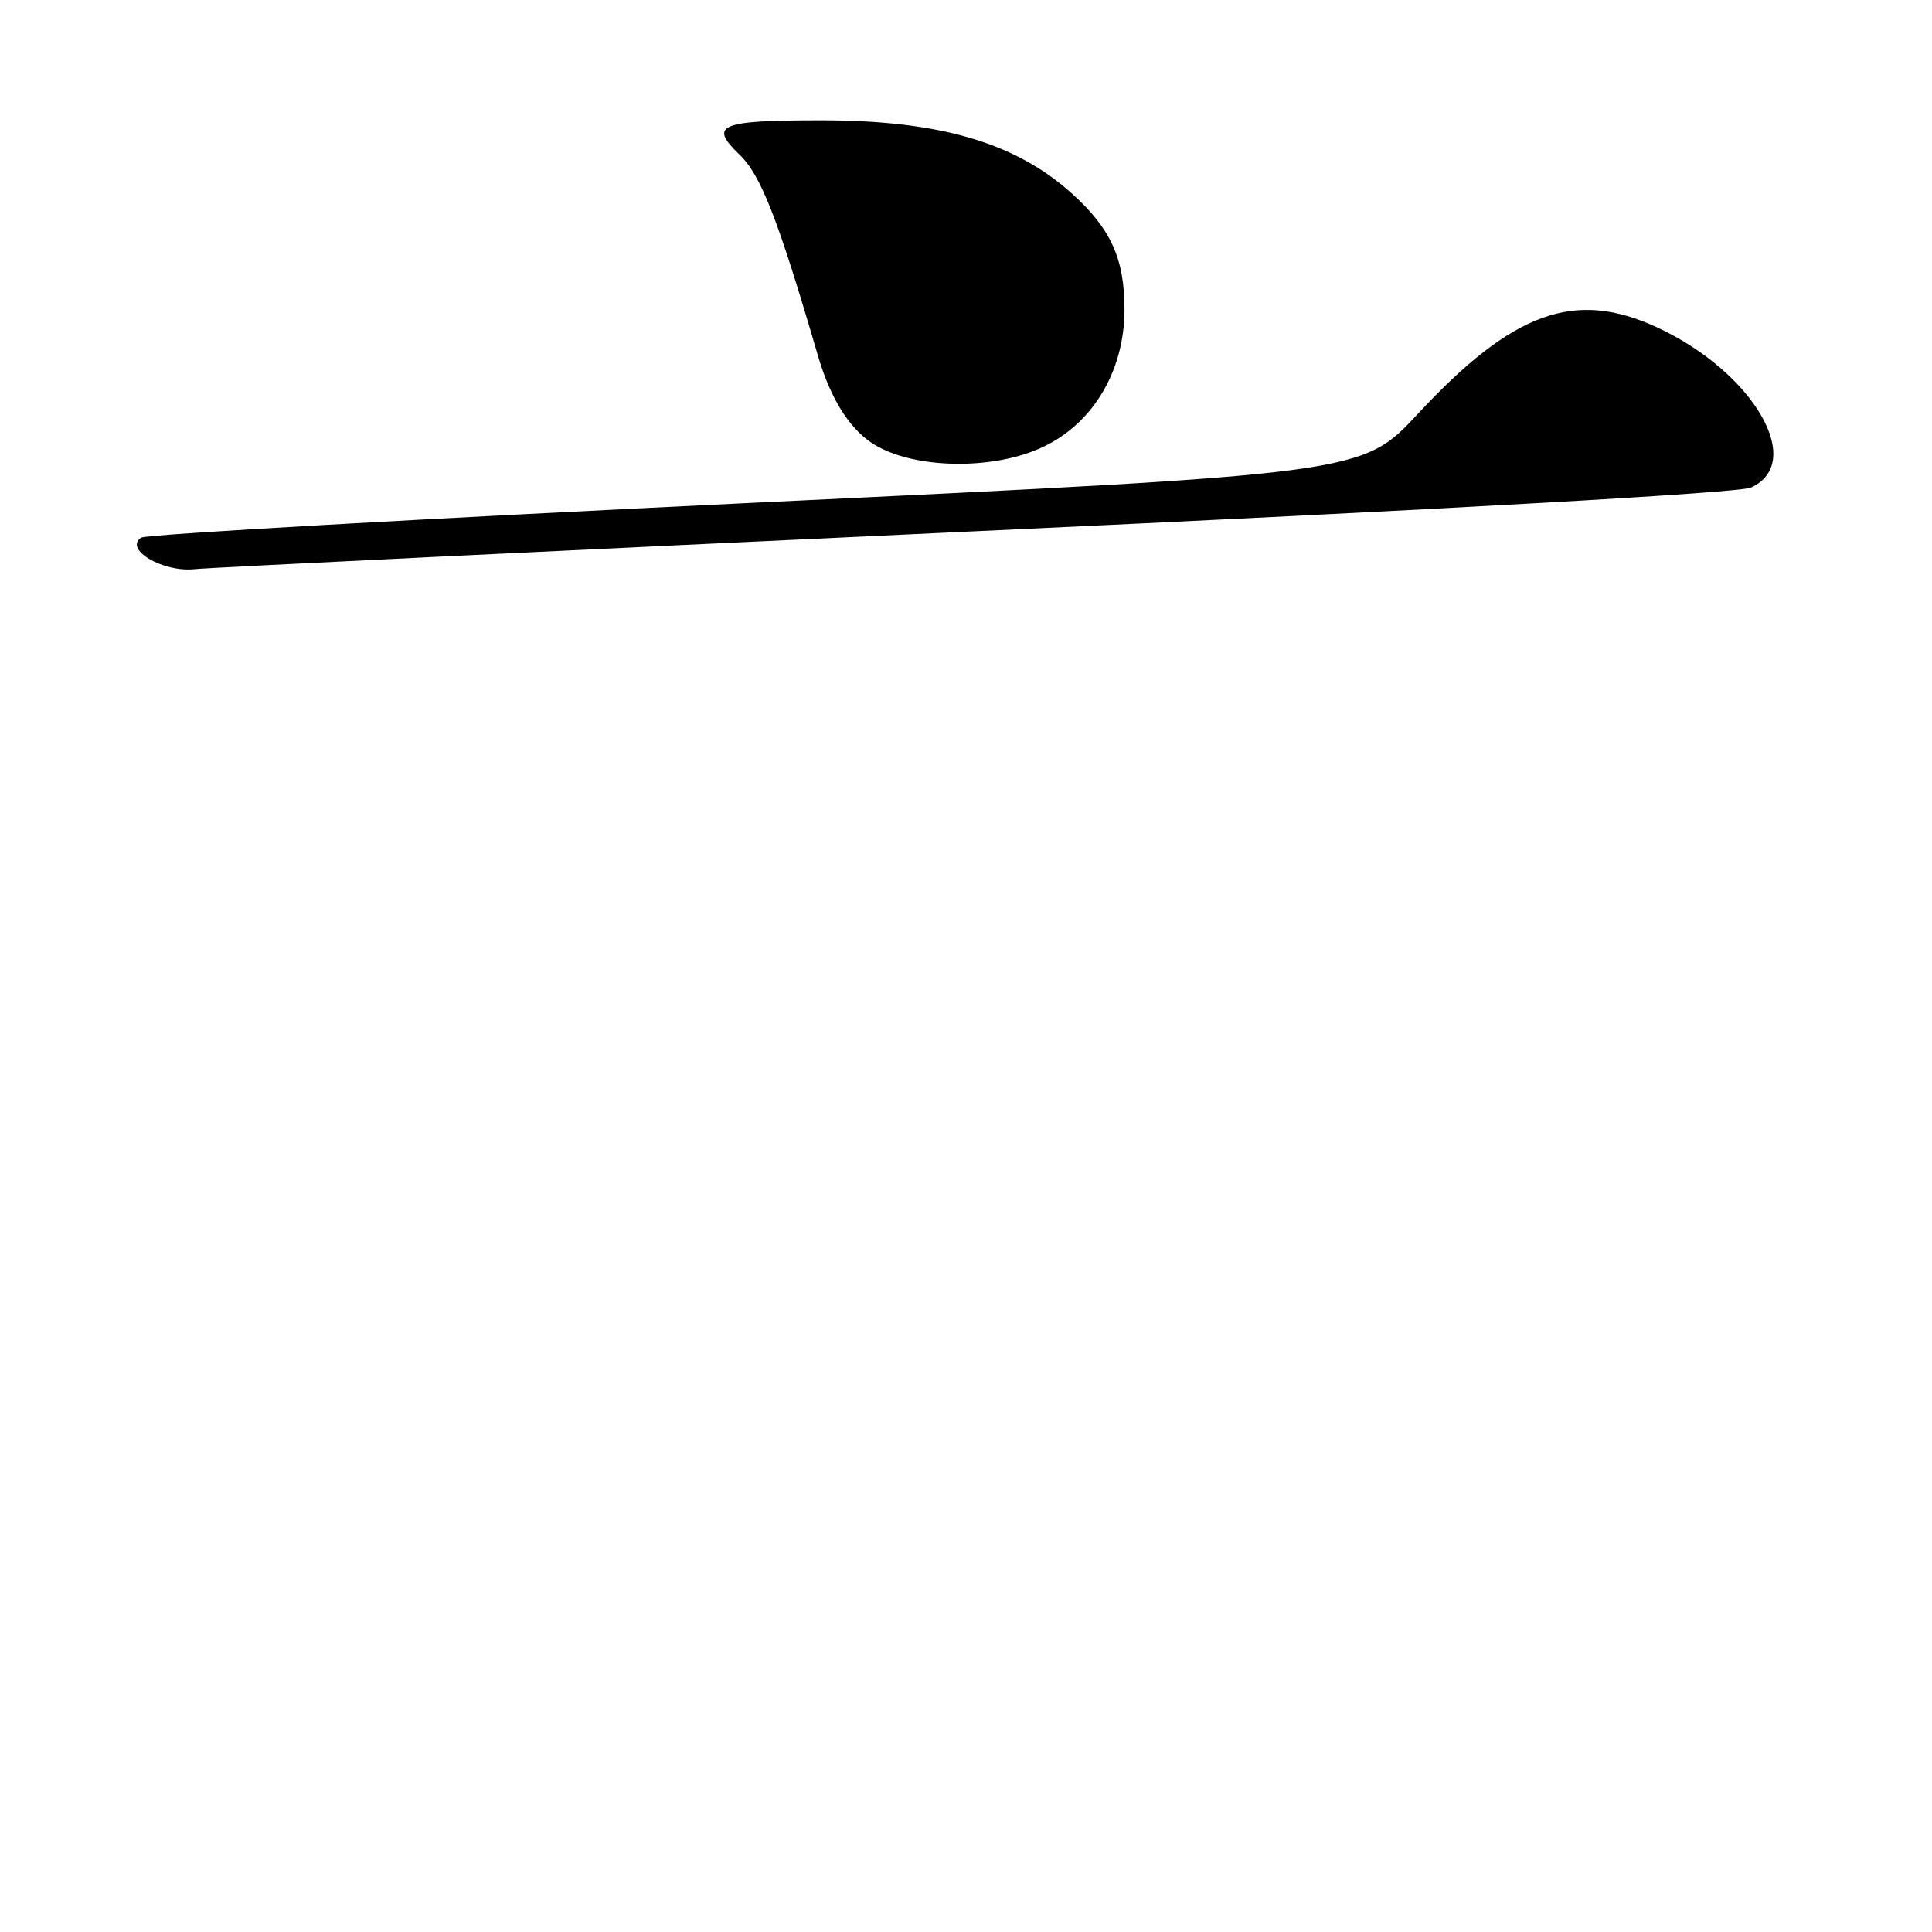 <?xml version="1.0" encoding="UTF-8" standalone="no"?>
<!DOCTYPE svg PUBLIC "-//W3C//DTD SVG 1.1//EN" "http://www.w3.org/Graphics/SVG/1.1/DTD/svg11.dtd" >
<svg xmlns="http://www.w3.org/2000/svg" xmlns:xlink="http://www.w3.org/1999/xlink" version="1.1" viewBox="0 0 256 256">
 <g >
 <path fill="currentColor"
d=" M 129.50 70.38 C 191.65 67.50 230.45 65.31 232.00 64.61 C 239.32 61.30 232.34 49.33 219.64 43.41 C 208.69 38.32 200.50 41.26 187.88 54.83 C 180.50 62.77 180.50 62.77 100.20 66.60 C 56.04 68.72 19.36 70.80 18.70 71.24 C 16.39 72.78 21.57 75.85 25.74 75.42 C 27.81 75.20 74.50 72.94 129.50 70.38 Z  M 137.50 59.54 C 144.56 56.57 149.00 49.40 149.00 41.00 C 149.00 34.28 147.20 30.30 142.04 25.65 C 134.53 18.87 124.43 15.93 108.71 15.94 C 95.33 15.95 93.89 16.56 97.96 20.46 C 100.83 23.21 103.06 28.93 108.38 47.13 C 110.16 53.20 112.86 57.31 116.33 59.19 C 121.64 62.07 131.13 62.23 137.50 59.54 Z "/>
</g>
</svg>